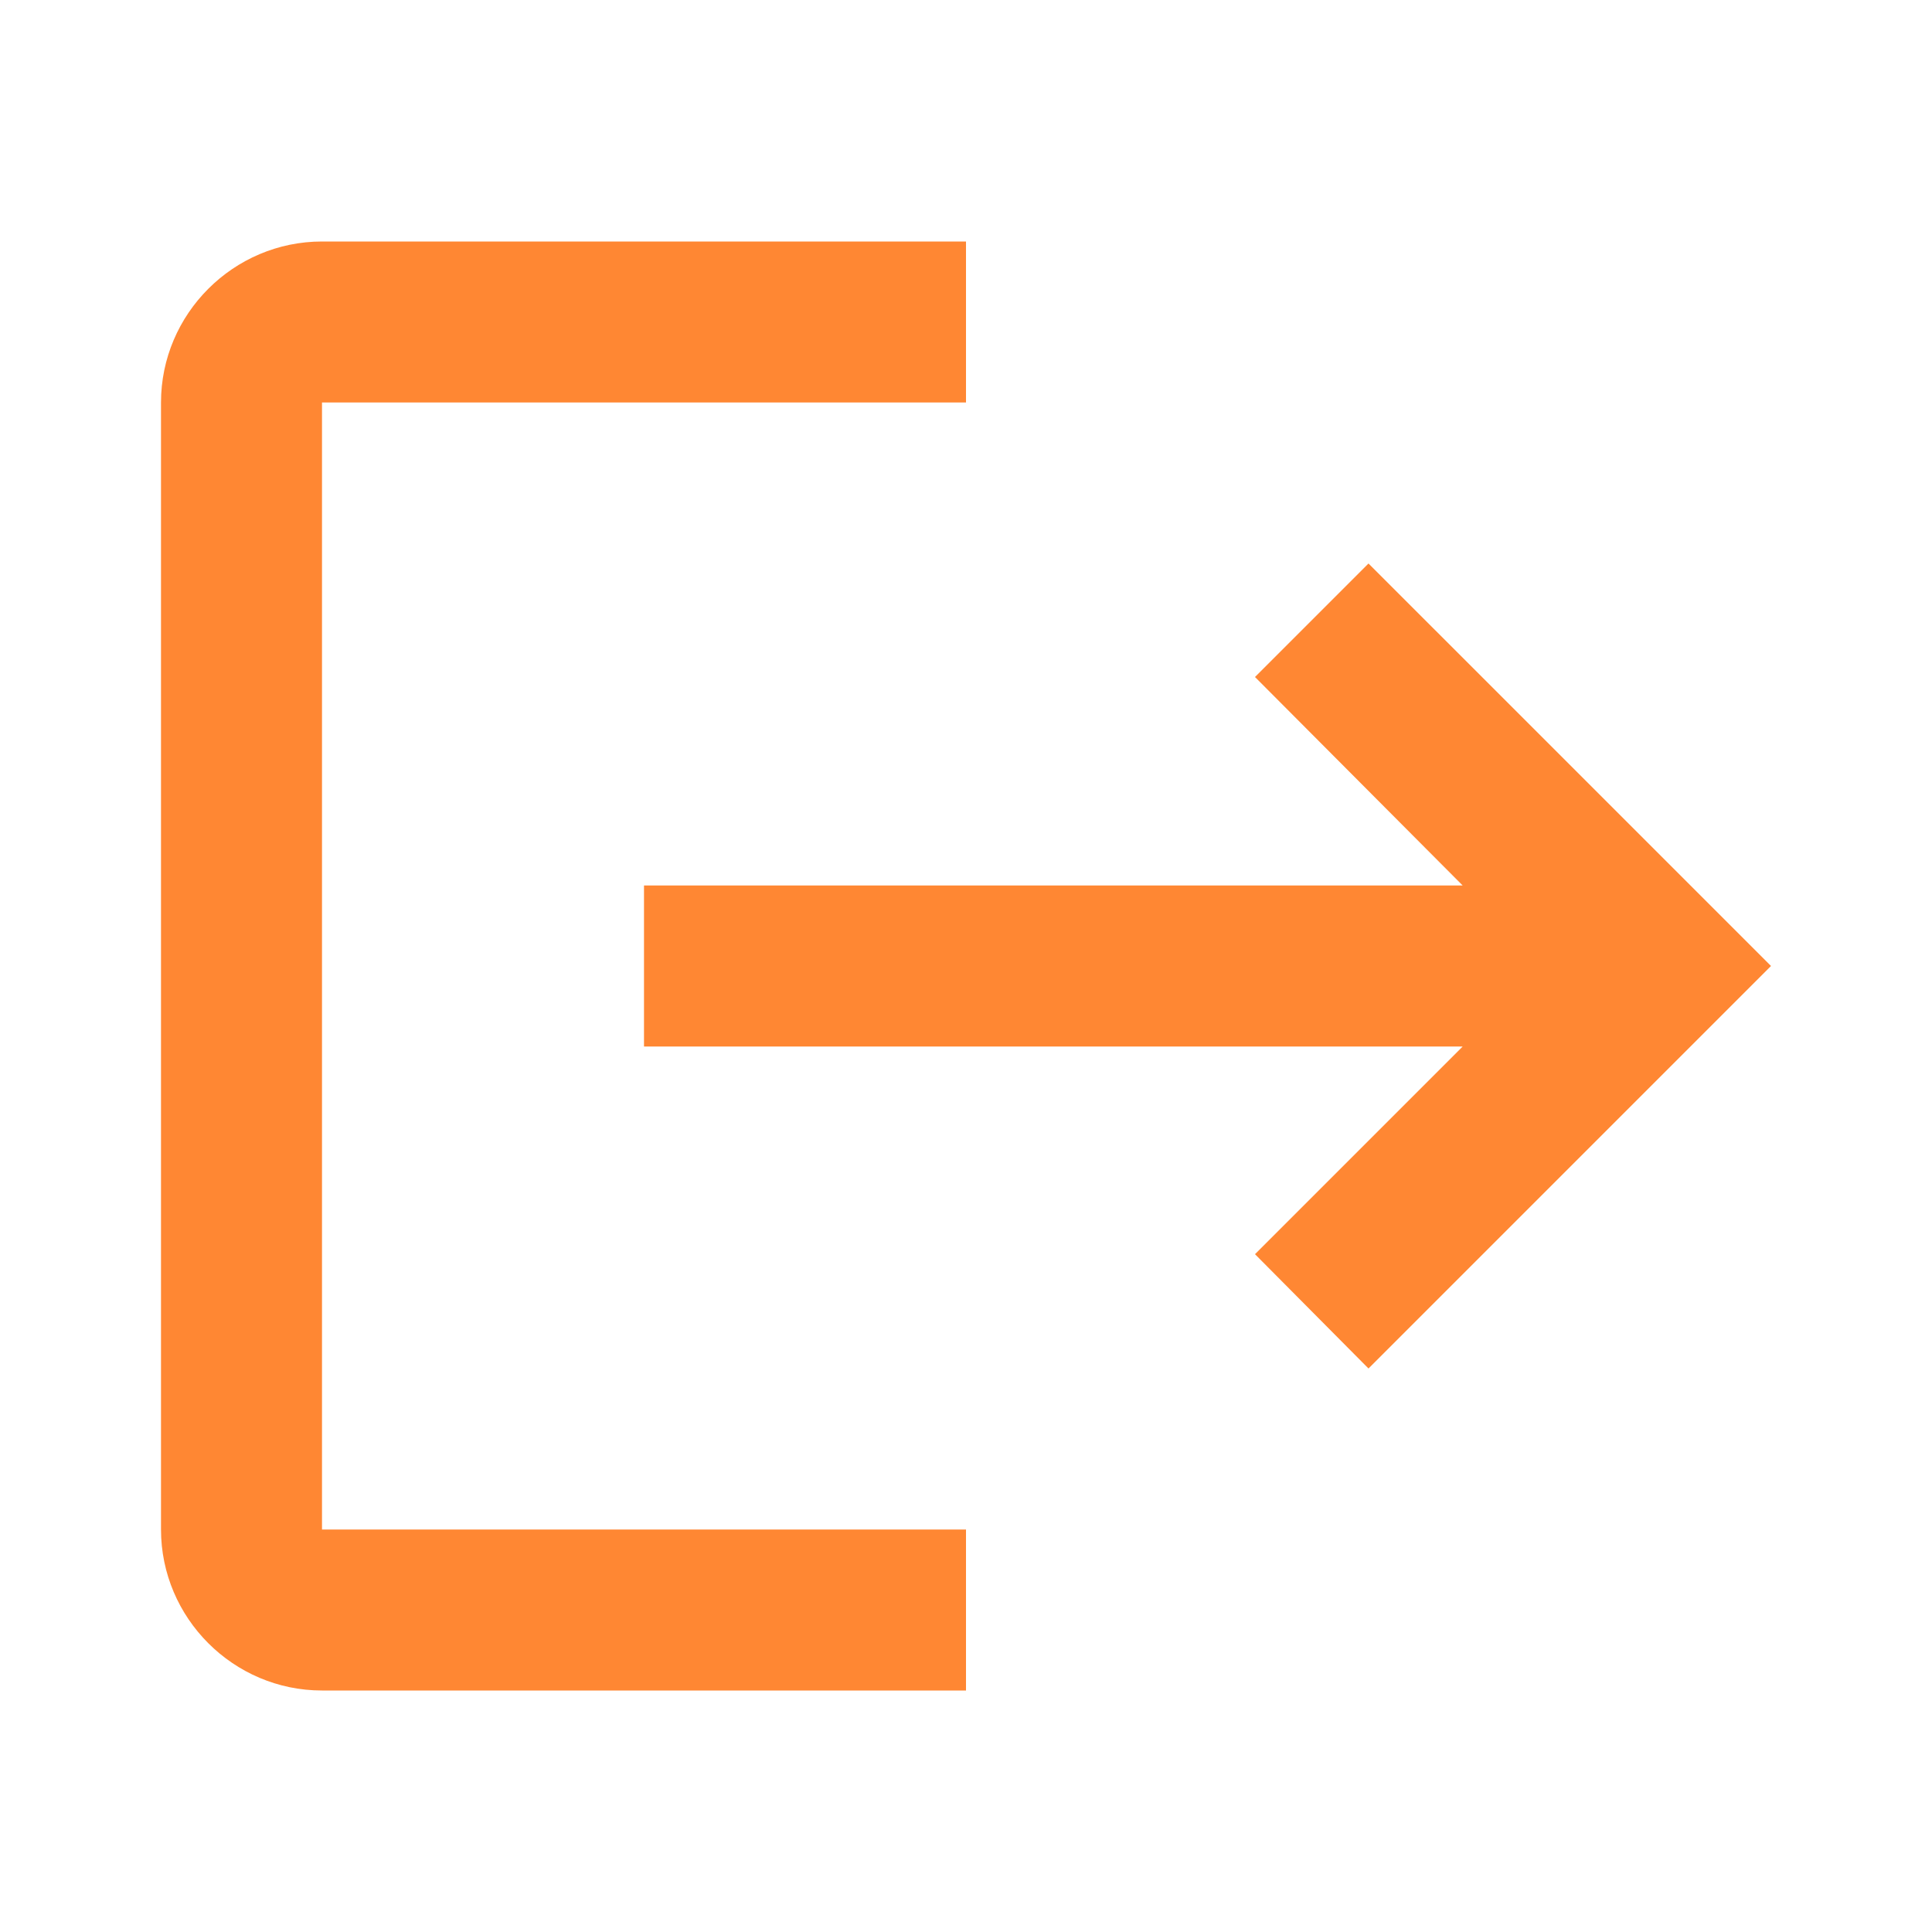 <svg width="24" height="24" viewBox="0 0 24 24" fill="none" xmlns="http://www.w3.org/2000/svg">
<path d="M17 7L15.59 8.41L18.17 11H8V13H18.17L15.59 15.58L17 17L22 12L17 7ZM4 5H12V3H4C2.9 3 2 3.9 2 5V19C2 20.1 2.9 21 4 21H12V19H4V5Z" fill="#FF8733"/>
</svg>
